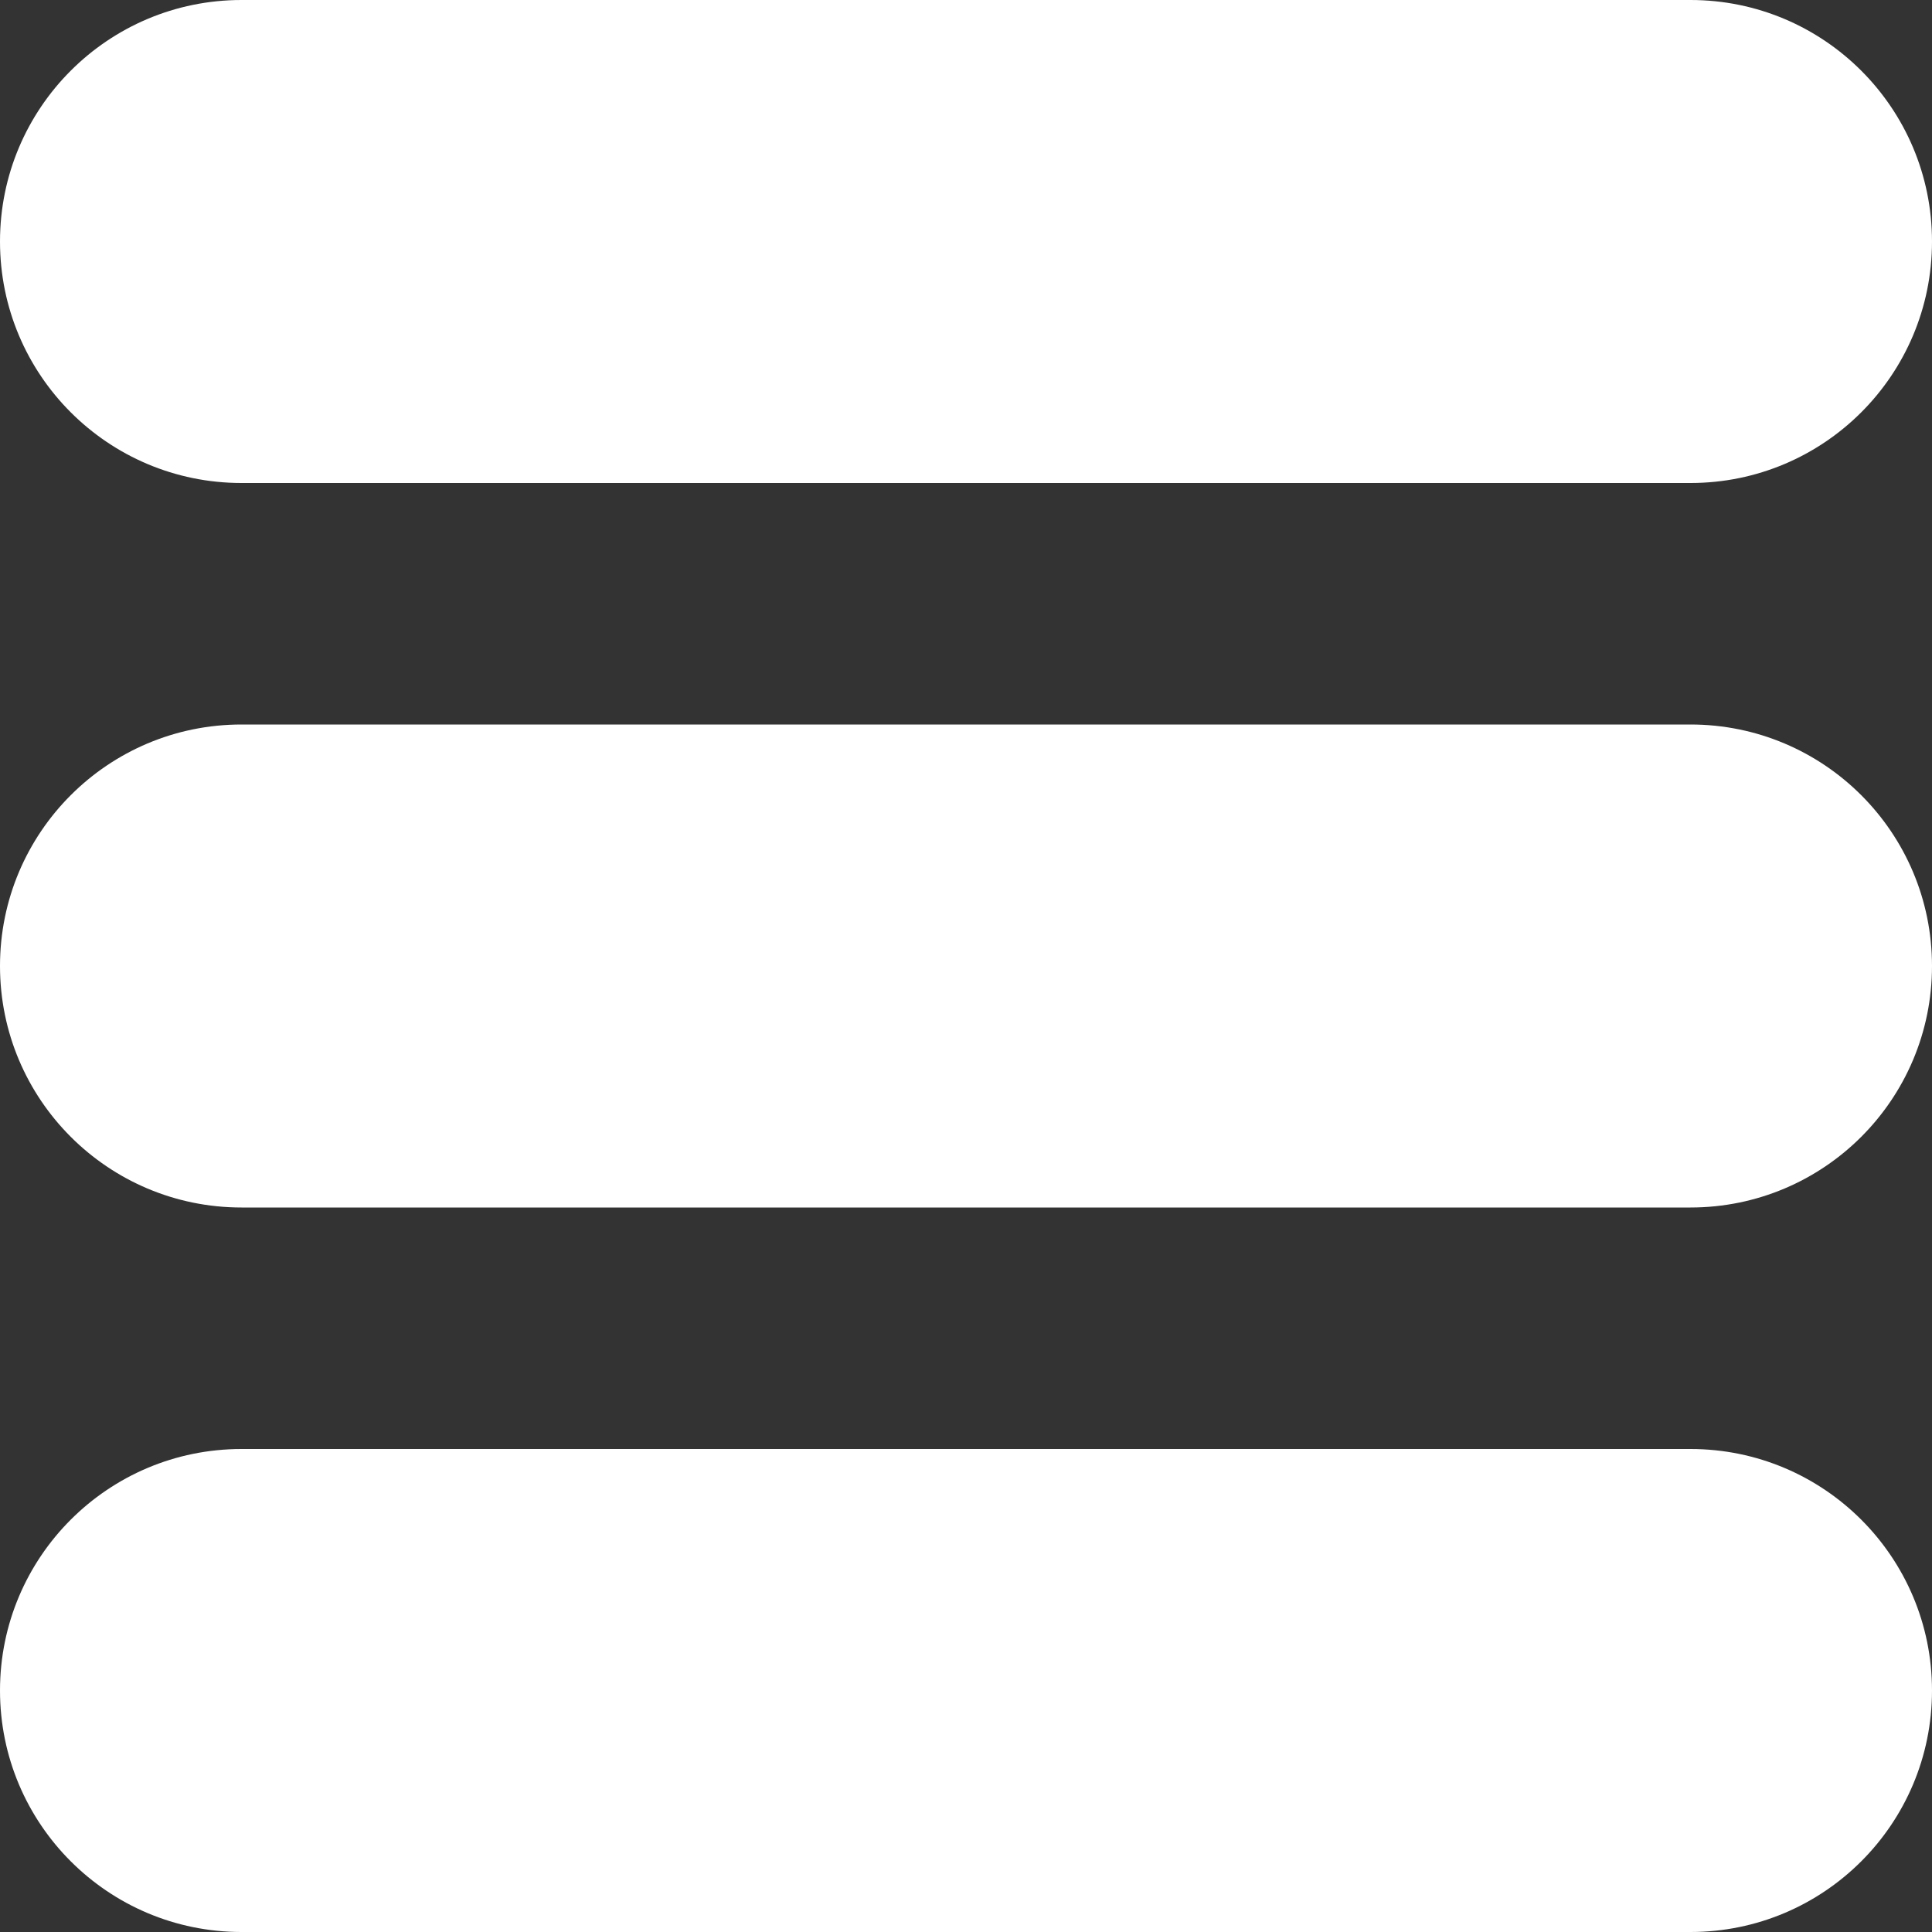 <svg width="16" height="16" viewBox="0 0 16 16" fill="none" xmlns="http://www.w3.org/2000/svg">
<rect x="0" y="0" width="16" height="16" fill="#333333" stroke="none"/>
<path d="M0 2C0 0.895 0.895 0 2 0H14C15.105 0 16 0.895 16 2C16 3.105 15.105 4 14 4H2C0.895 4 0 3.105 0 2Z" fill="white"/>
<path d="M0 8C0 6.895 0.895 6 2 6H14C15.105 6 16 6.895 16 8C16 9.105 15.105 10 14 10H2C0.895 10 0 9.105 0 8Z" fill="white"/>
<path d="M0 14C0 12.895 0.895 12 2 12H14C15.105 12 16 12.895 16 14C16 15.105 15.105 16 14 16H2C0.895 16 0 15.105 0 14Z" fill="white"/>
</svg>
